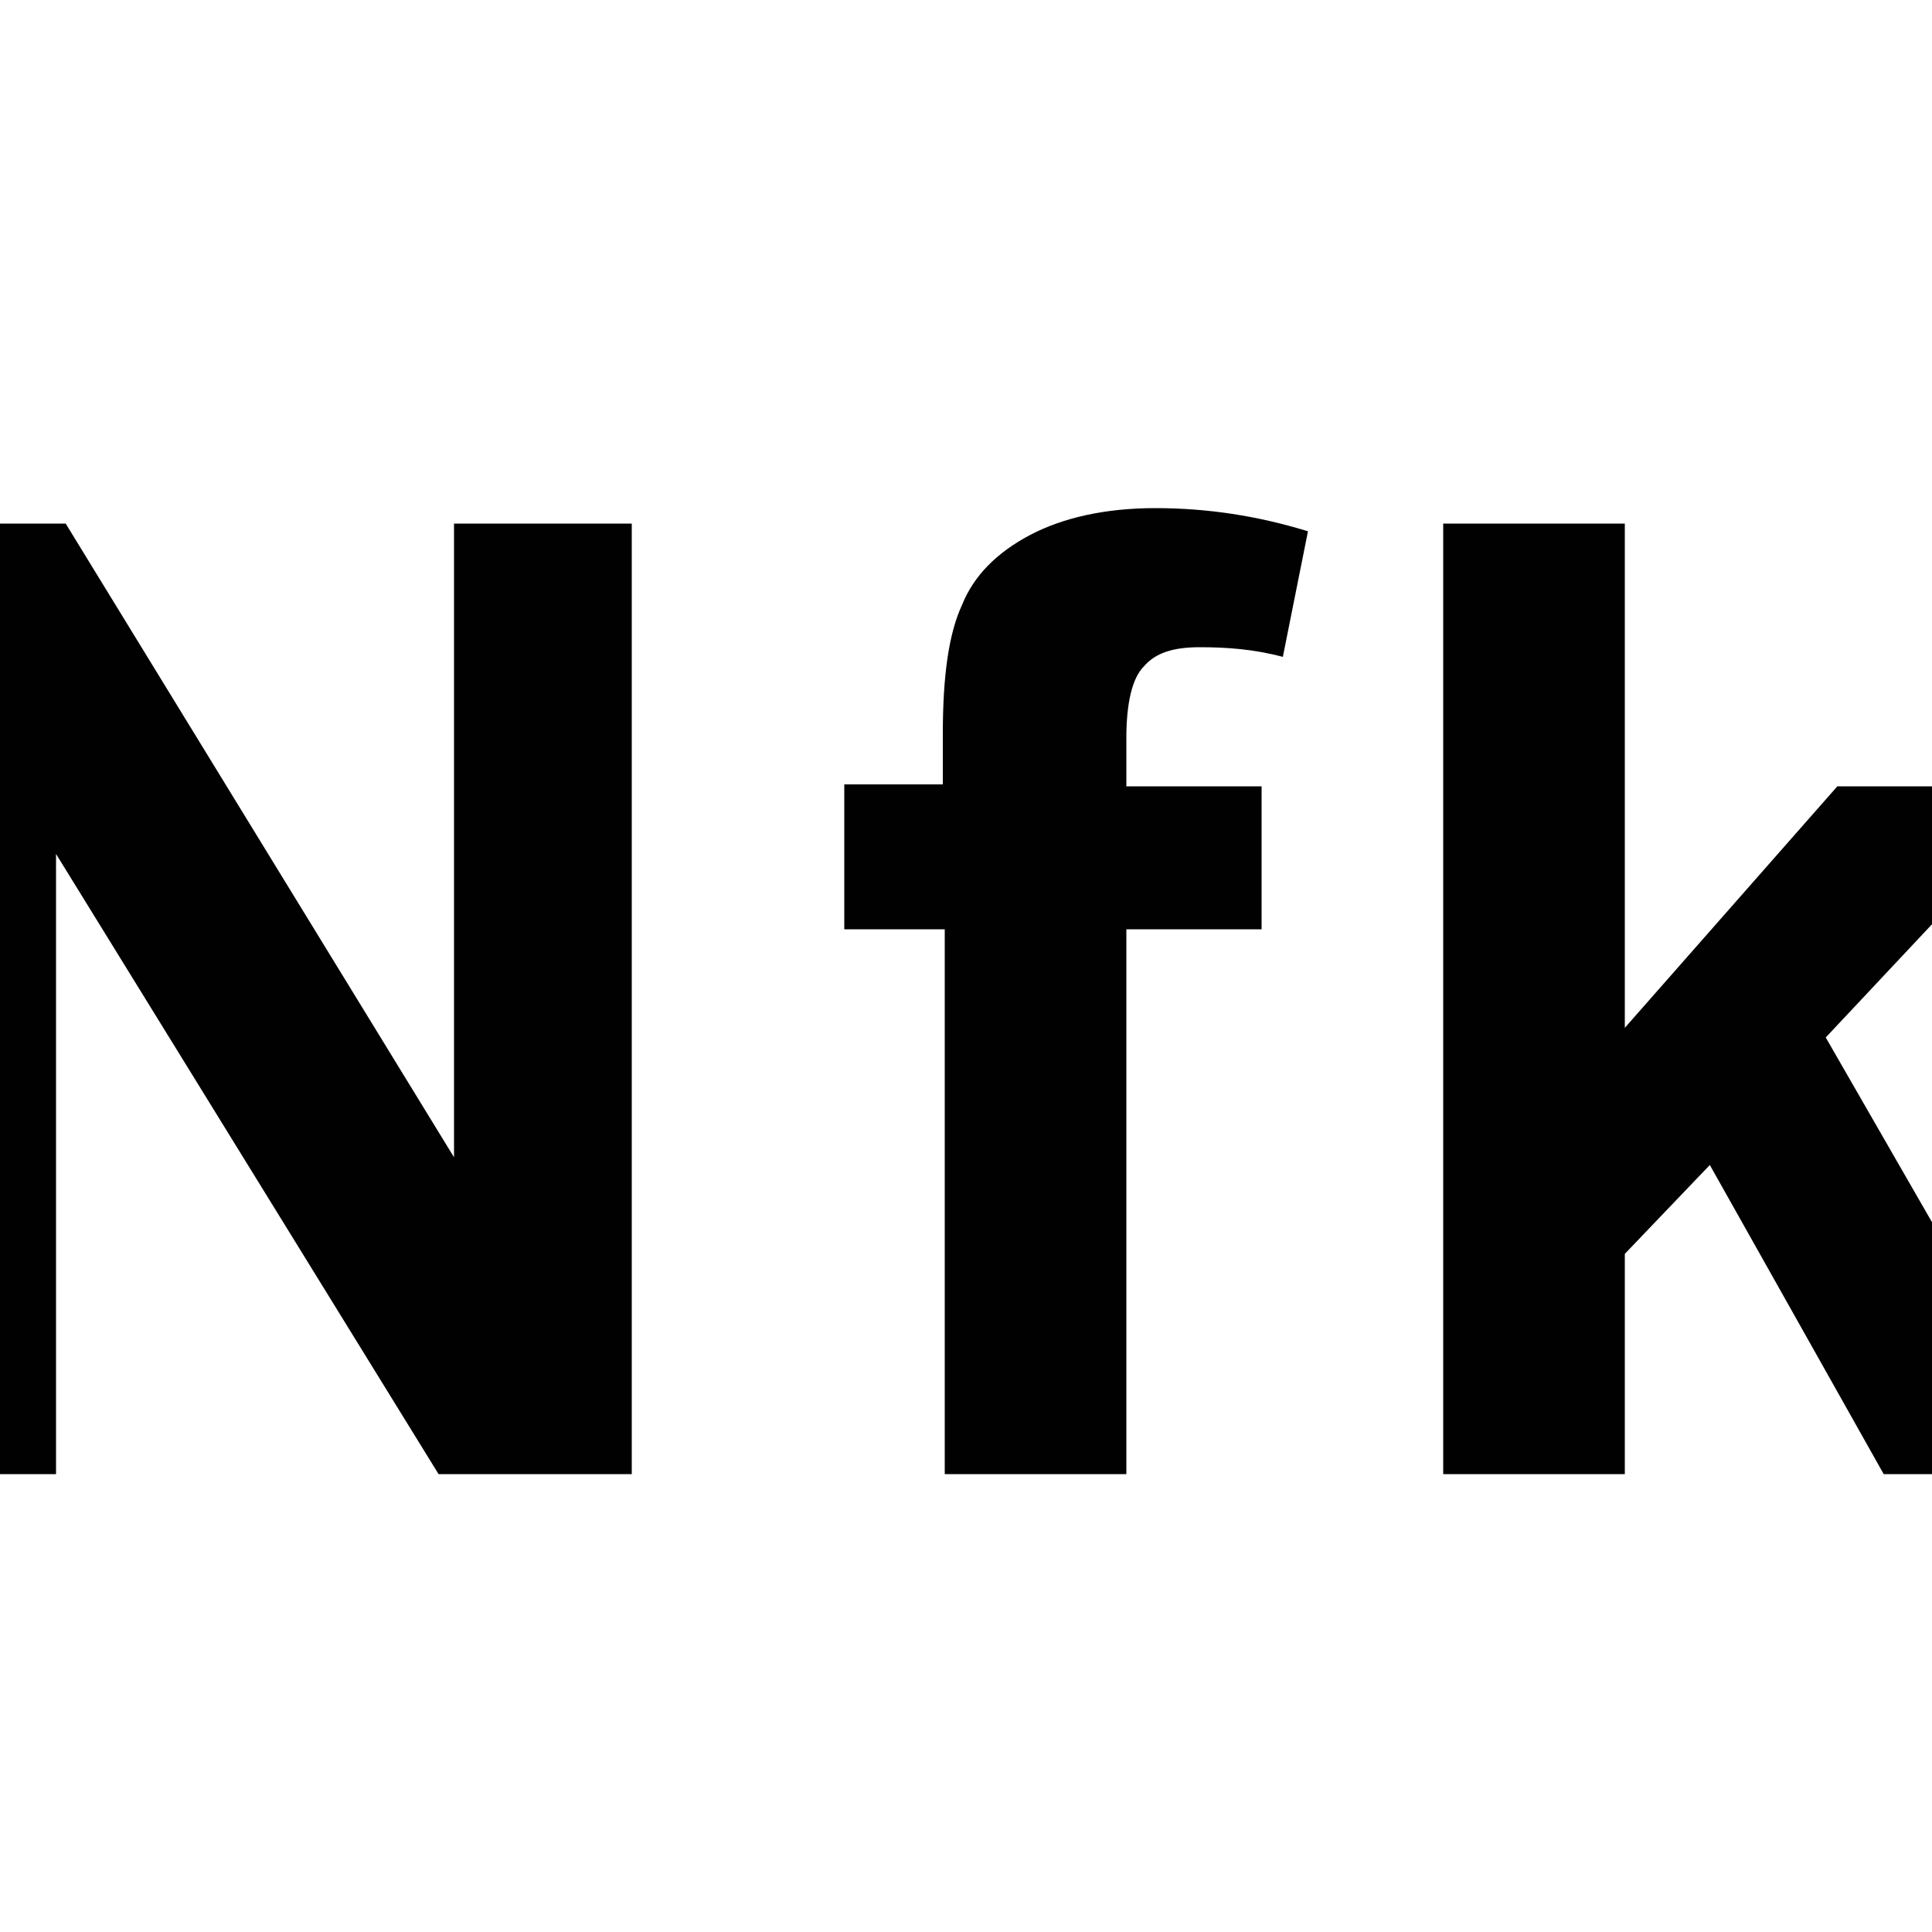 <?xml version="1.0" encoding="utf-8"?>
<!-- Generator: Adobe Illustrator 25.2.1, SVG Export Plug-In . SVG Version: 6.00 Build 0)  -->
<svg version="1.1" id="Layer_1" xmlns="http://www.w3.org/2000/svg" xmlns:xlink="http://www.w3.org/1999/xlink" x="0px" y="0px"
	 viewBox="0 0 100 100" style="enable-background:new 0 0 100 100;" xml:space="preserve">
<style type="text/css">
	.st0{fill:#010101;}
</style>
<g>
	<path class="st0" d="M-6.3,76.3V27.1h9.7l20.1,32.8V27.1h9.2v49.2h-10L2.9,44.2v32.1H-6.3z"/>
	<path class="st0" d="M43.6,40.6h5.2V38c0-3,0.3-5.2,1-6.7c0.6-1.5,1.8-2.7,3.5-3.6c1.7-0.9,3.9-1.4,6.5-1.4c2.7,0,5.3,0.4,7.9,1.2
		L66.4,34c-1.5-0.4-2.9-0.5-4.3-0.5c-1.4,0-2.3,0.3-2.9,1c-0.6,0.6-0.9,1.9-0.9,3.7v2.5h7v7.4h-7v28.2h-9.4V48.1h-5.2V40.6z"/>
	<path class="st0" d="M74.7,76.3V27.1h9.4v26.1l11-12.5h11.6l-12.2,13l13,22.6H97.5l-9-16l-4.4,4.6v11.4H74.7z"/>
</g>
</svg>
